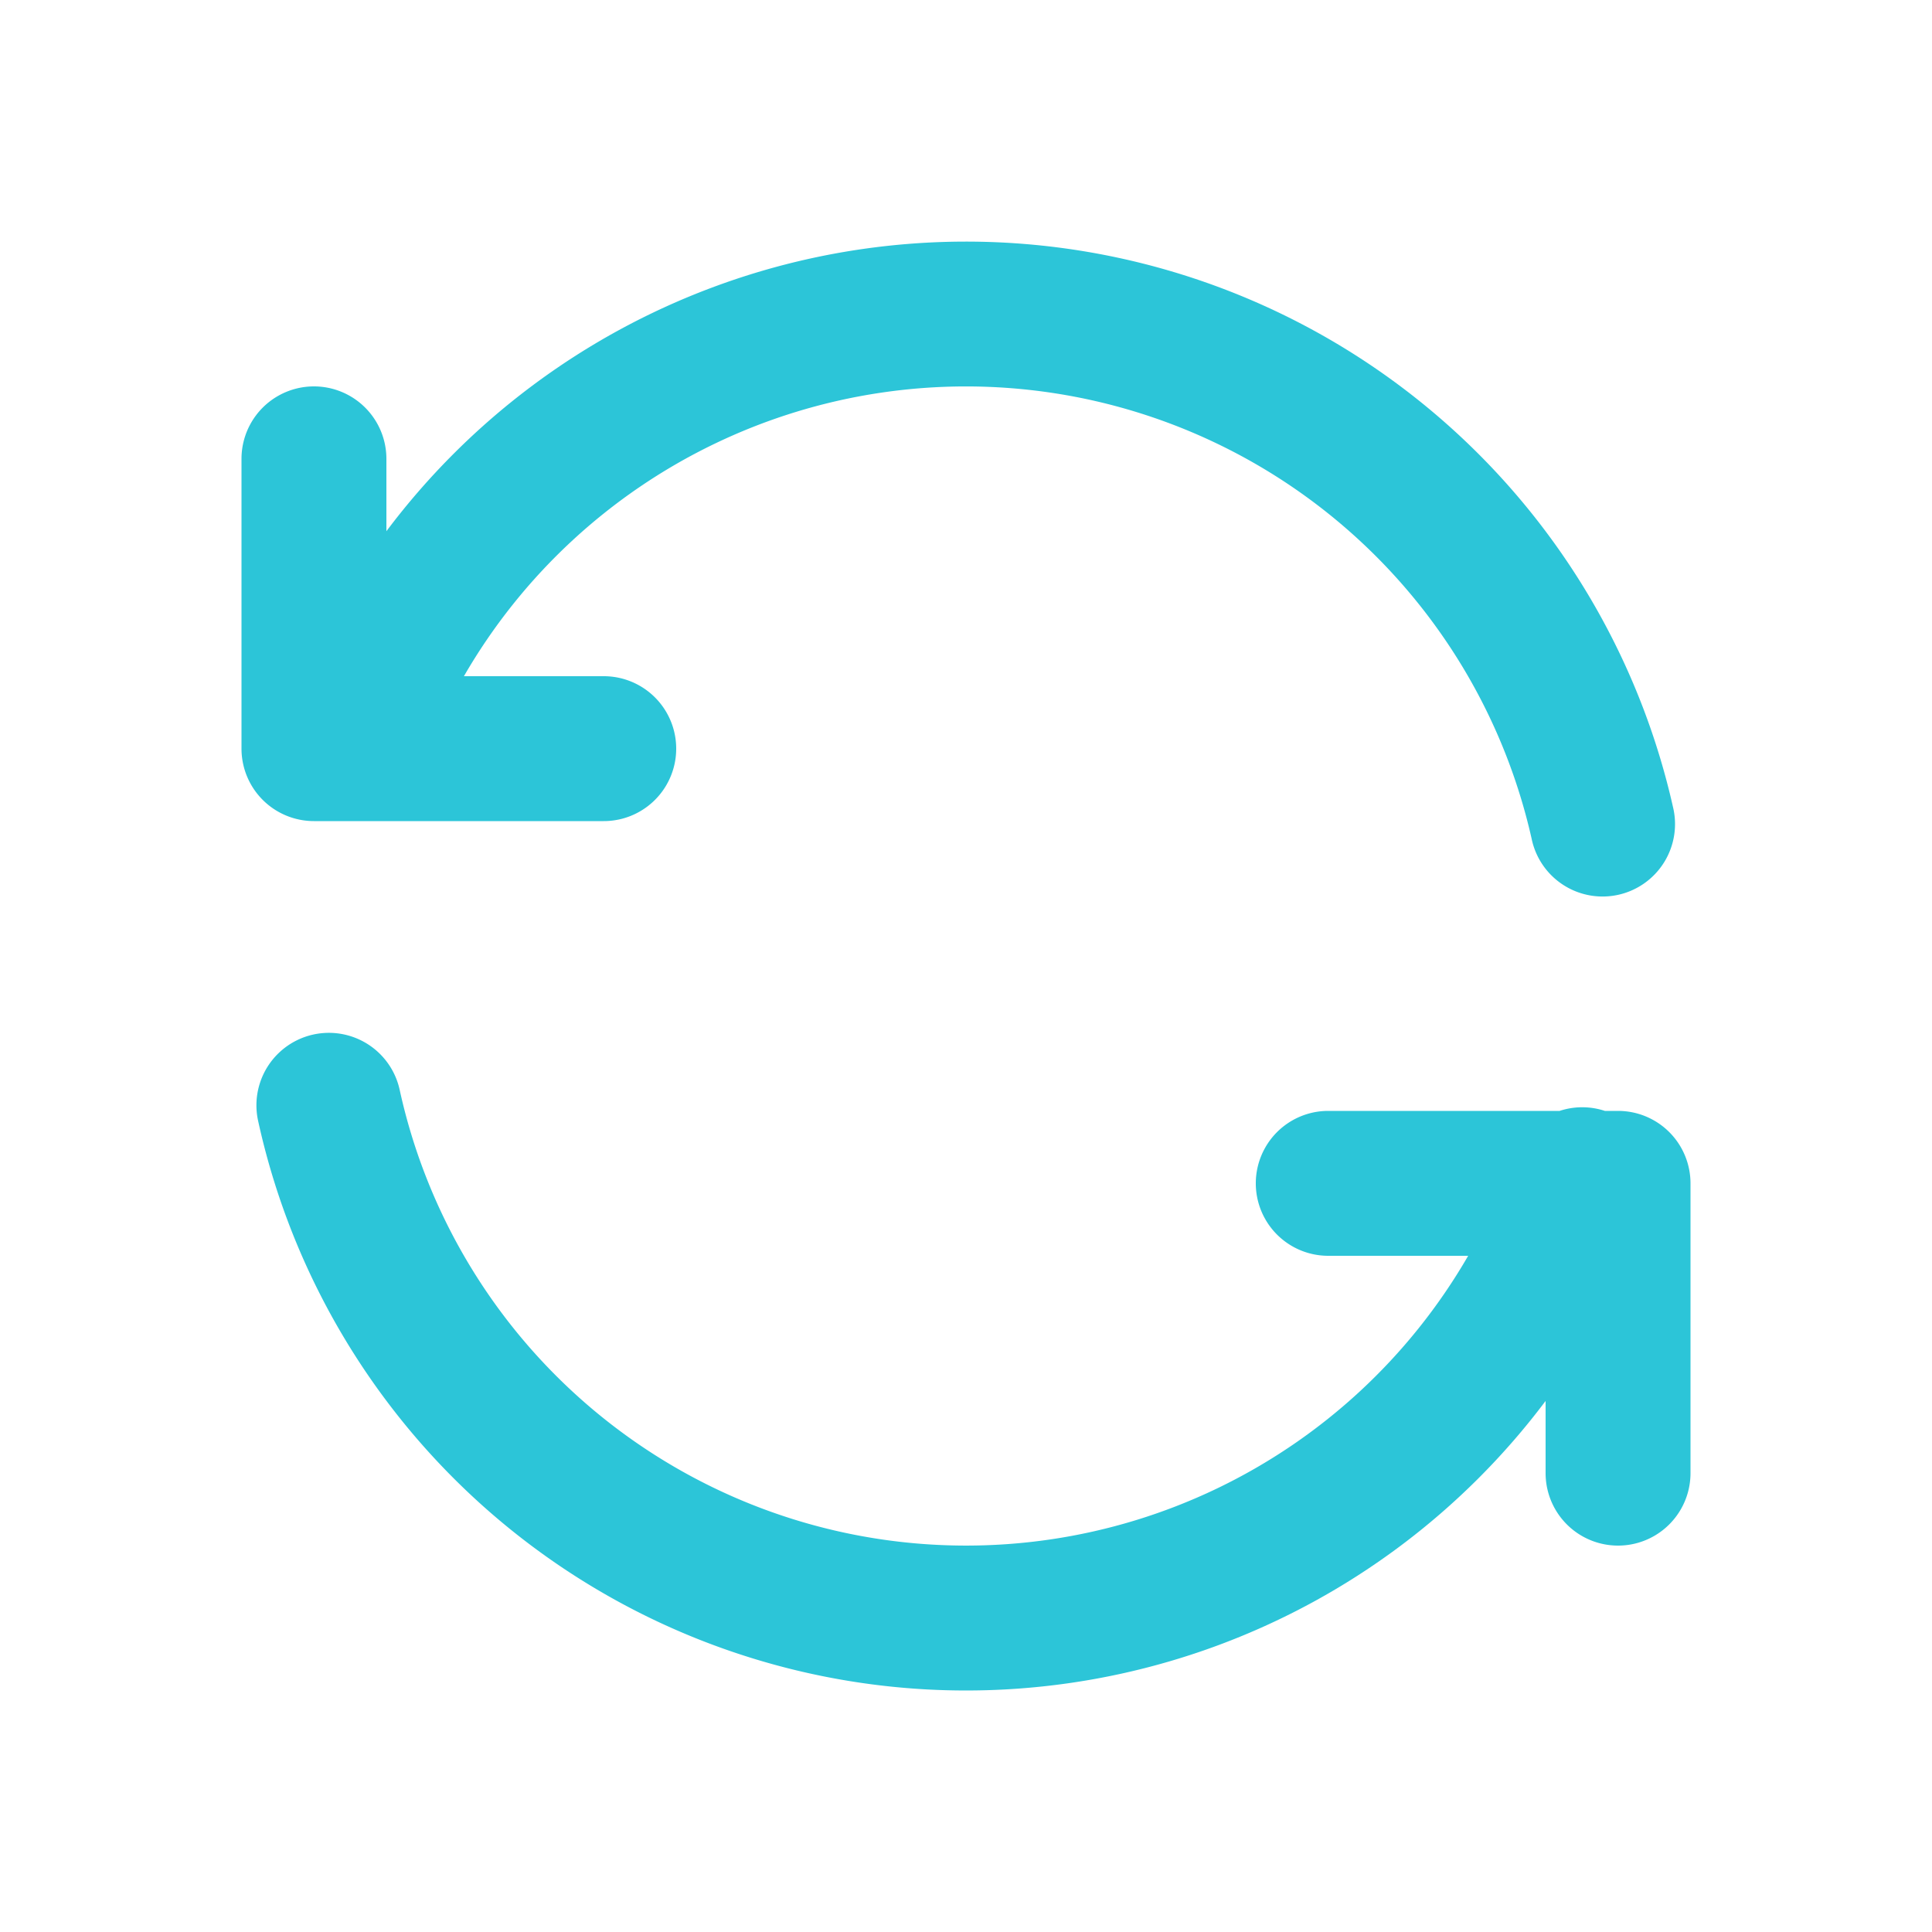 <?xml version="1.0" standalone="no"?><!DOCTYPE svg PUBLIC "-//W3C//DTD SVG 1.1//EN" "http://www.w3.org/Graphics/SVG/1.1/DTD/svg11.dtd"><svg t="1637750499183" class="icon" viewBox="0 0 1024 1024" version="1.1" xmlns="http://www.w3.org/2000/svg" p-id="16692" xmlns:xlink="http://www.w3.org/1999/xlink" width="200" height="200"><defs><style type="text/css"></style></defs><path d="M778.155 665.6H704a38.4 38.4 0 1 1 0-76.8h122.624a38.229 38.229 0 0 1 23.979 0h6.997a38.4 38.4 0 0 1 38.4 38.4v153.6a38.4 38.4 0 1 1-76.8 0v-38.272a384.128 384.128 0 0 1-682.411-148.523 38.4 38.4 0 0 1 75.051-16.341A307.328 307.328 0 0 0 778.155 665.6zM245.888 358.4H320a38.4 38.4 0 0 1 0 76.8H166.4a38.4 38.4 0 0 1-38.4-38.4V243.2a38.4 38.4 0 0 1 76.8 0v38.357a384.128 384.128 0 0 1 681.899 146.091 38.4 38.4 0 1 1-74.923 16.811A307.328 307.328 0 0 0 245.888 358.4z" p-id="16693" fill="#2cc5d8"></path></svg>